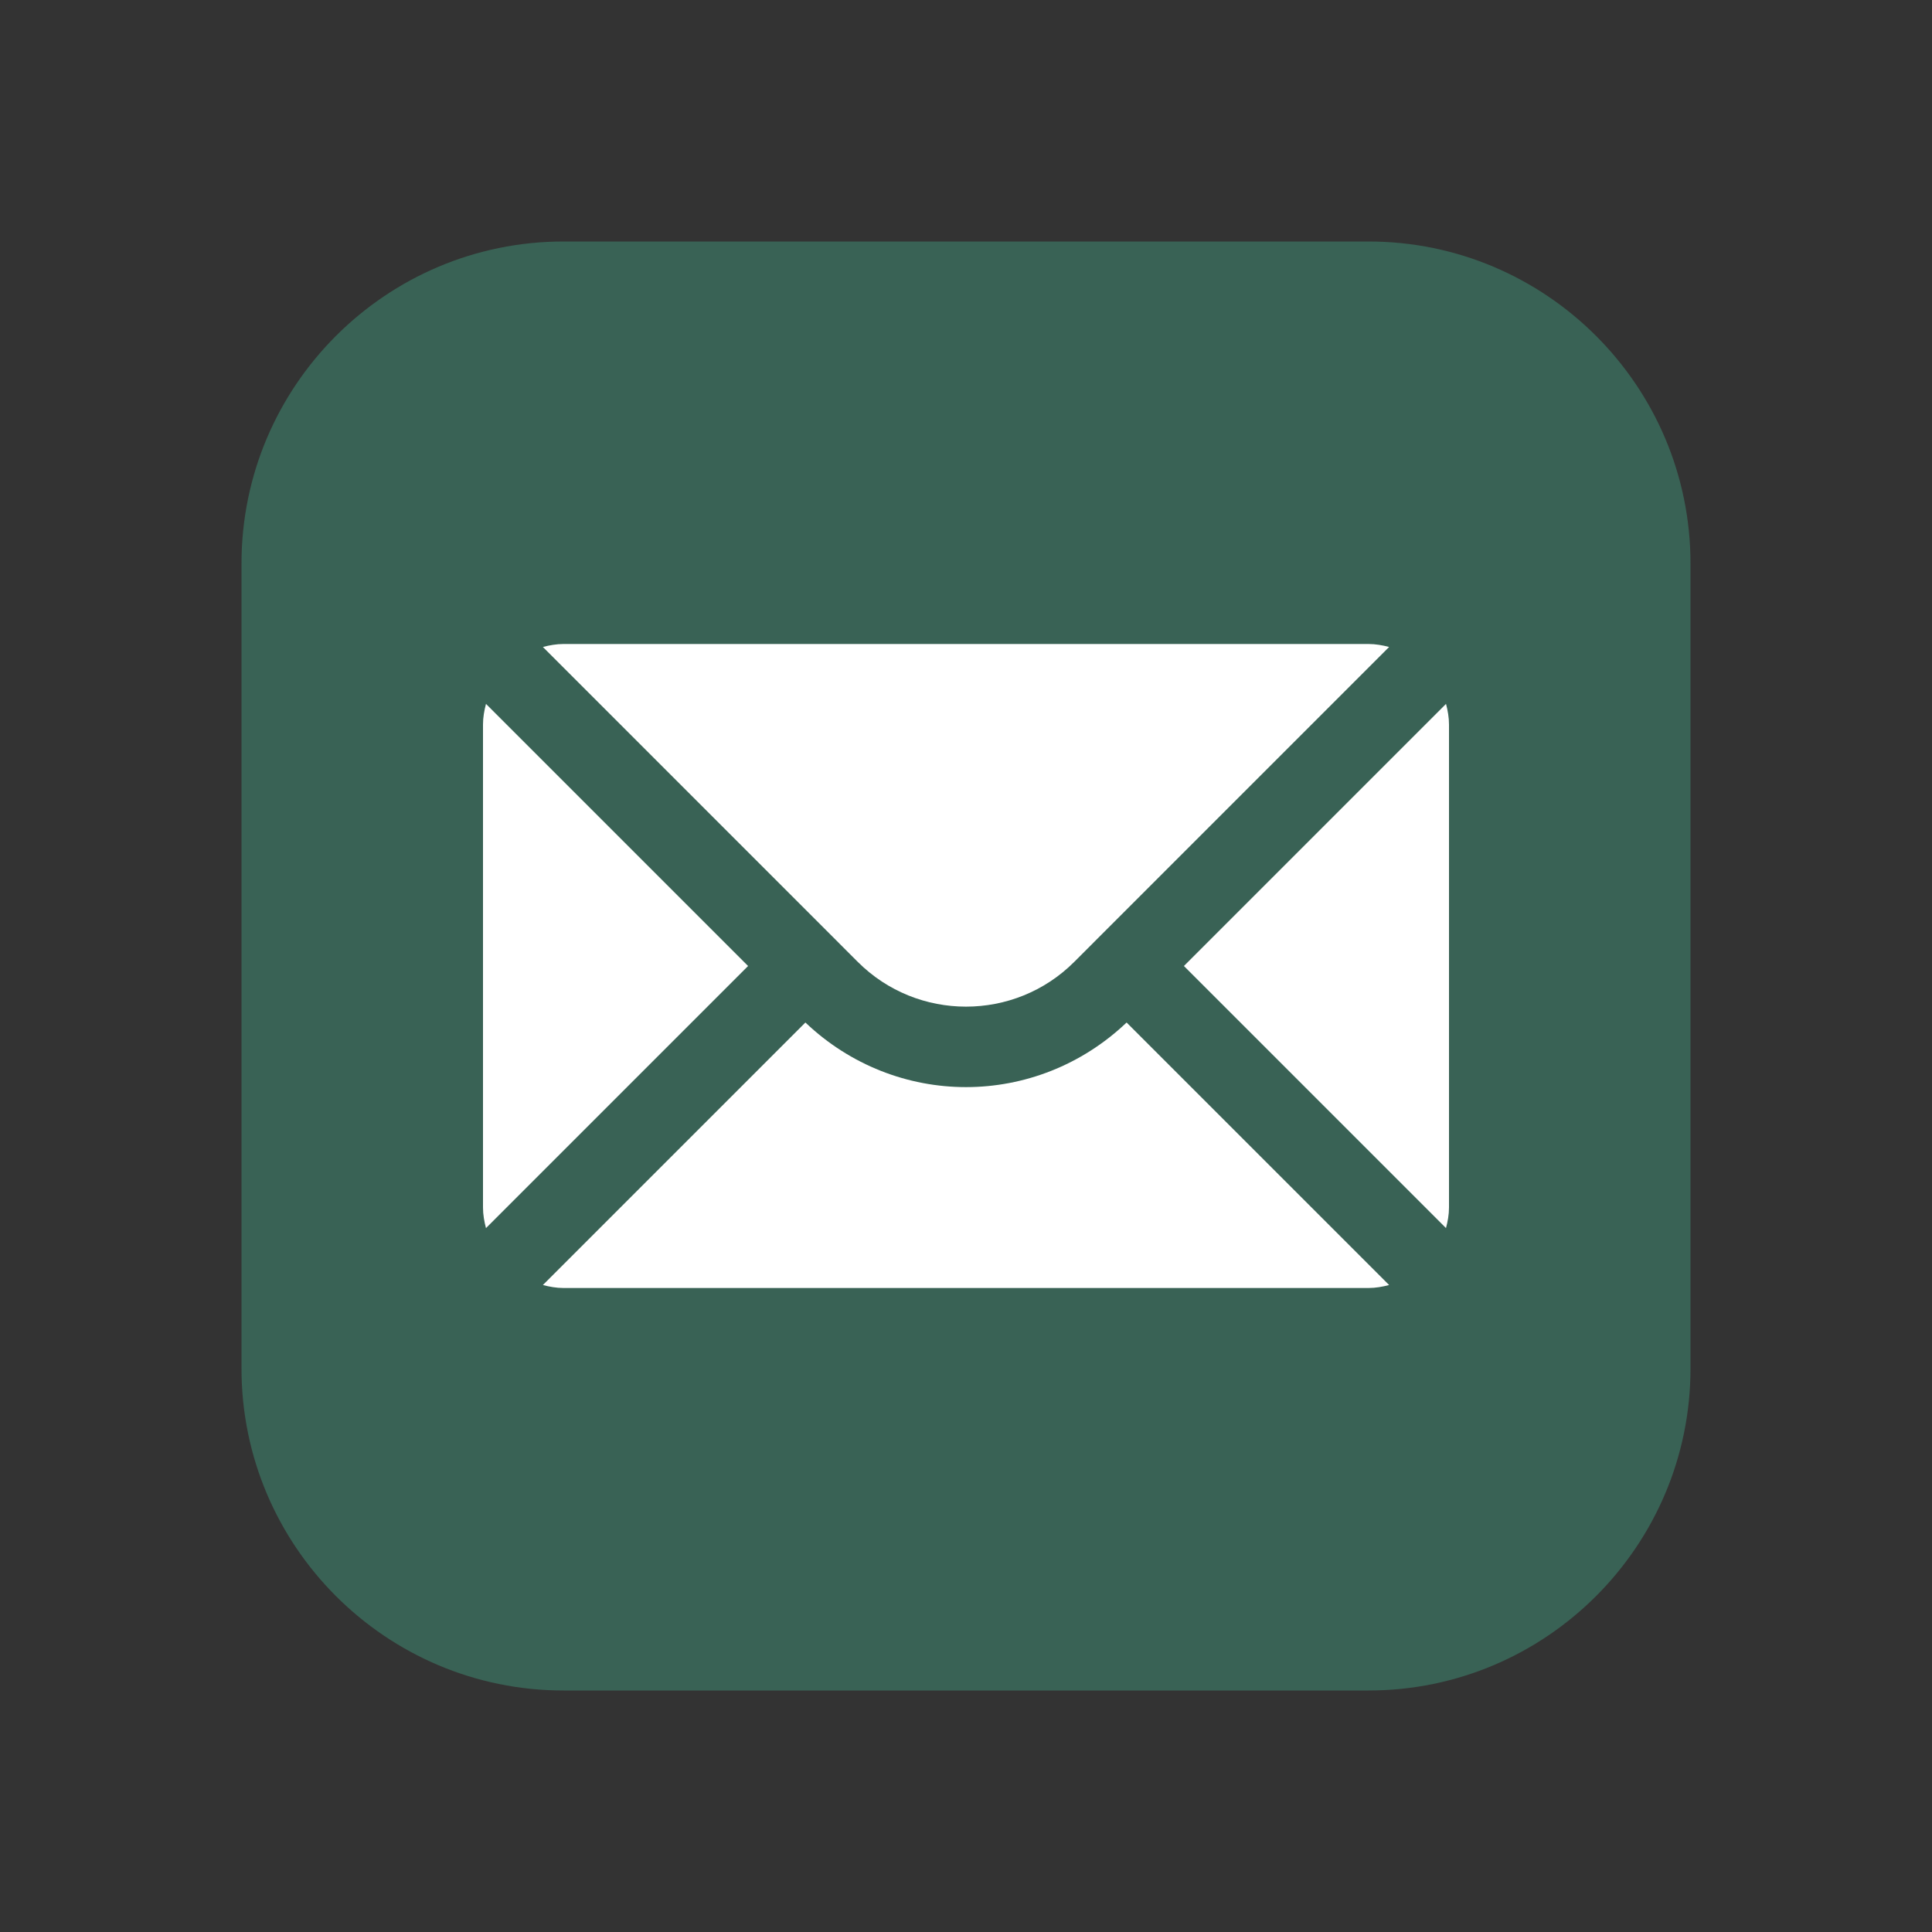 <?xml version="1.0" encoding="utf-8"?>
<svg viewBox="0 0 48 48" xmlns="http://www.w3.org/2000/svg">
  <rect x="0" y="0" width="48" height="48" fill="#333333" stroke="none"/>
  <path d="M34,42H14c-4.411,0-8-3.589-8-8V14c0-4.411,3.589-8,8-8h20c4.411,0,8,3.589,8,8v20 C42,38.411,38.411,42,34,42z" style="fill: rgb(57, 98, 85);"/>
  <path fill="#fff" d="M35.926,17.488L29.414,24l6.511,6.511C35.969,30.347,36,30.178,36,30V18 C36,17.822,35.969,17.653,35.926,17.488z M26.688,23.899l7.824-7.825C34.347,16.031,34.178,16,34,16H14 c-0.178,0-0.347,0.031-0.512,0.074l7.824,7.825C22.795,25.38,25.205,25.38,26.688,23.899z M24,27.009 c-1.44,0-2.873-0.542-3.99-1.605l-6.522,6.522C13.653,31.969,13.822,32,14,32h20c0.178,0,0.347-0.031,0.512-0.074l-6.522-6.522 C26.873,26.467,25.44,27.009,24,27.009z M12.074,17.488C12.031,17.653,12,17.822,12,18v12c0,0.178,0.031,0.347,0.074,0.512 L18.586,24L12.074,17.488z"/>
</svg>